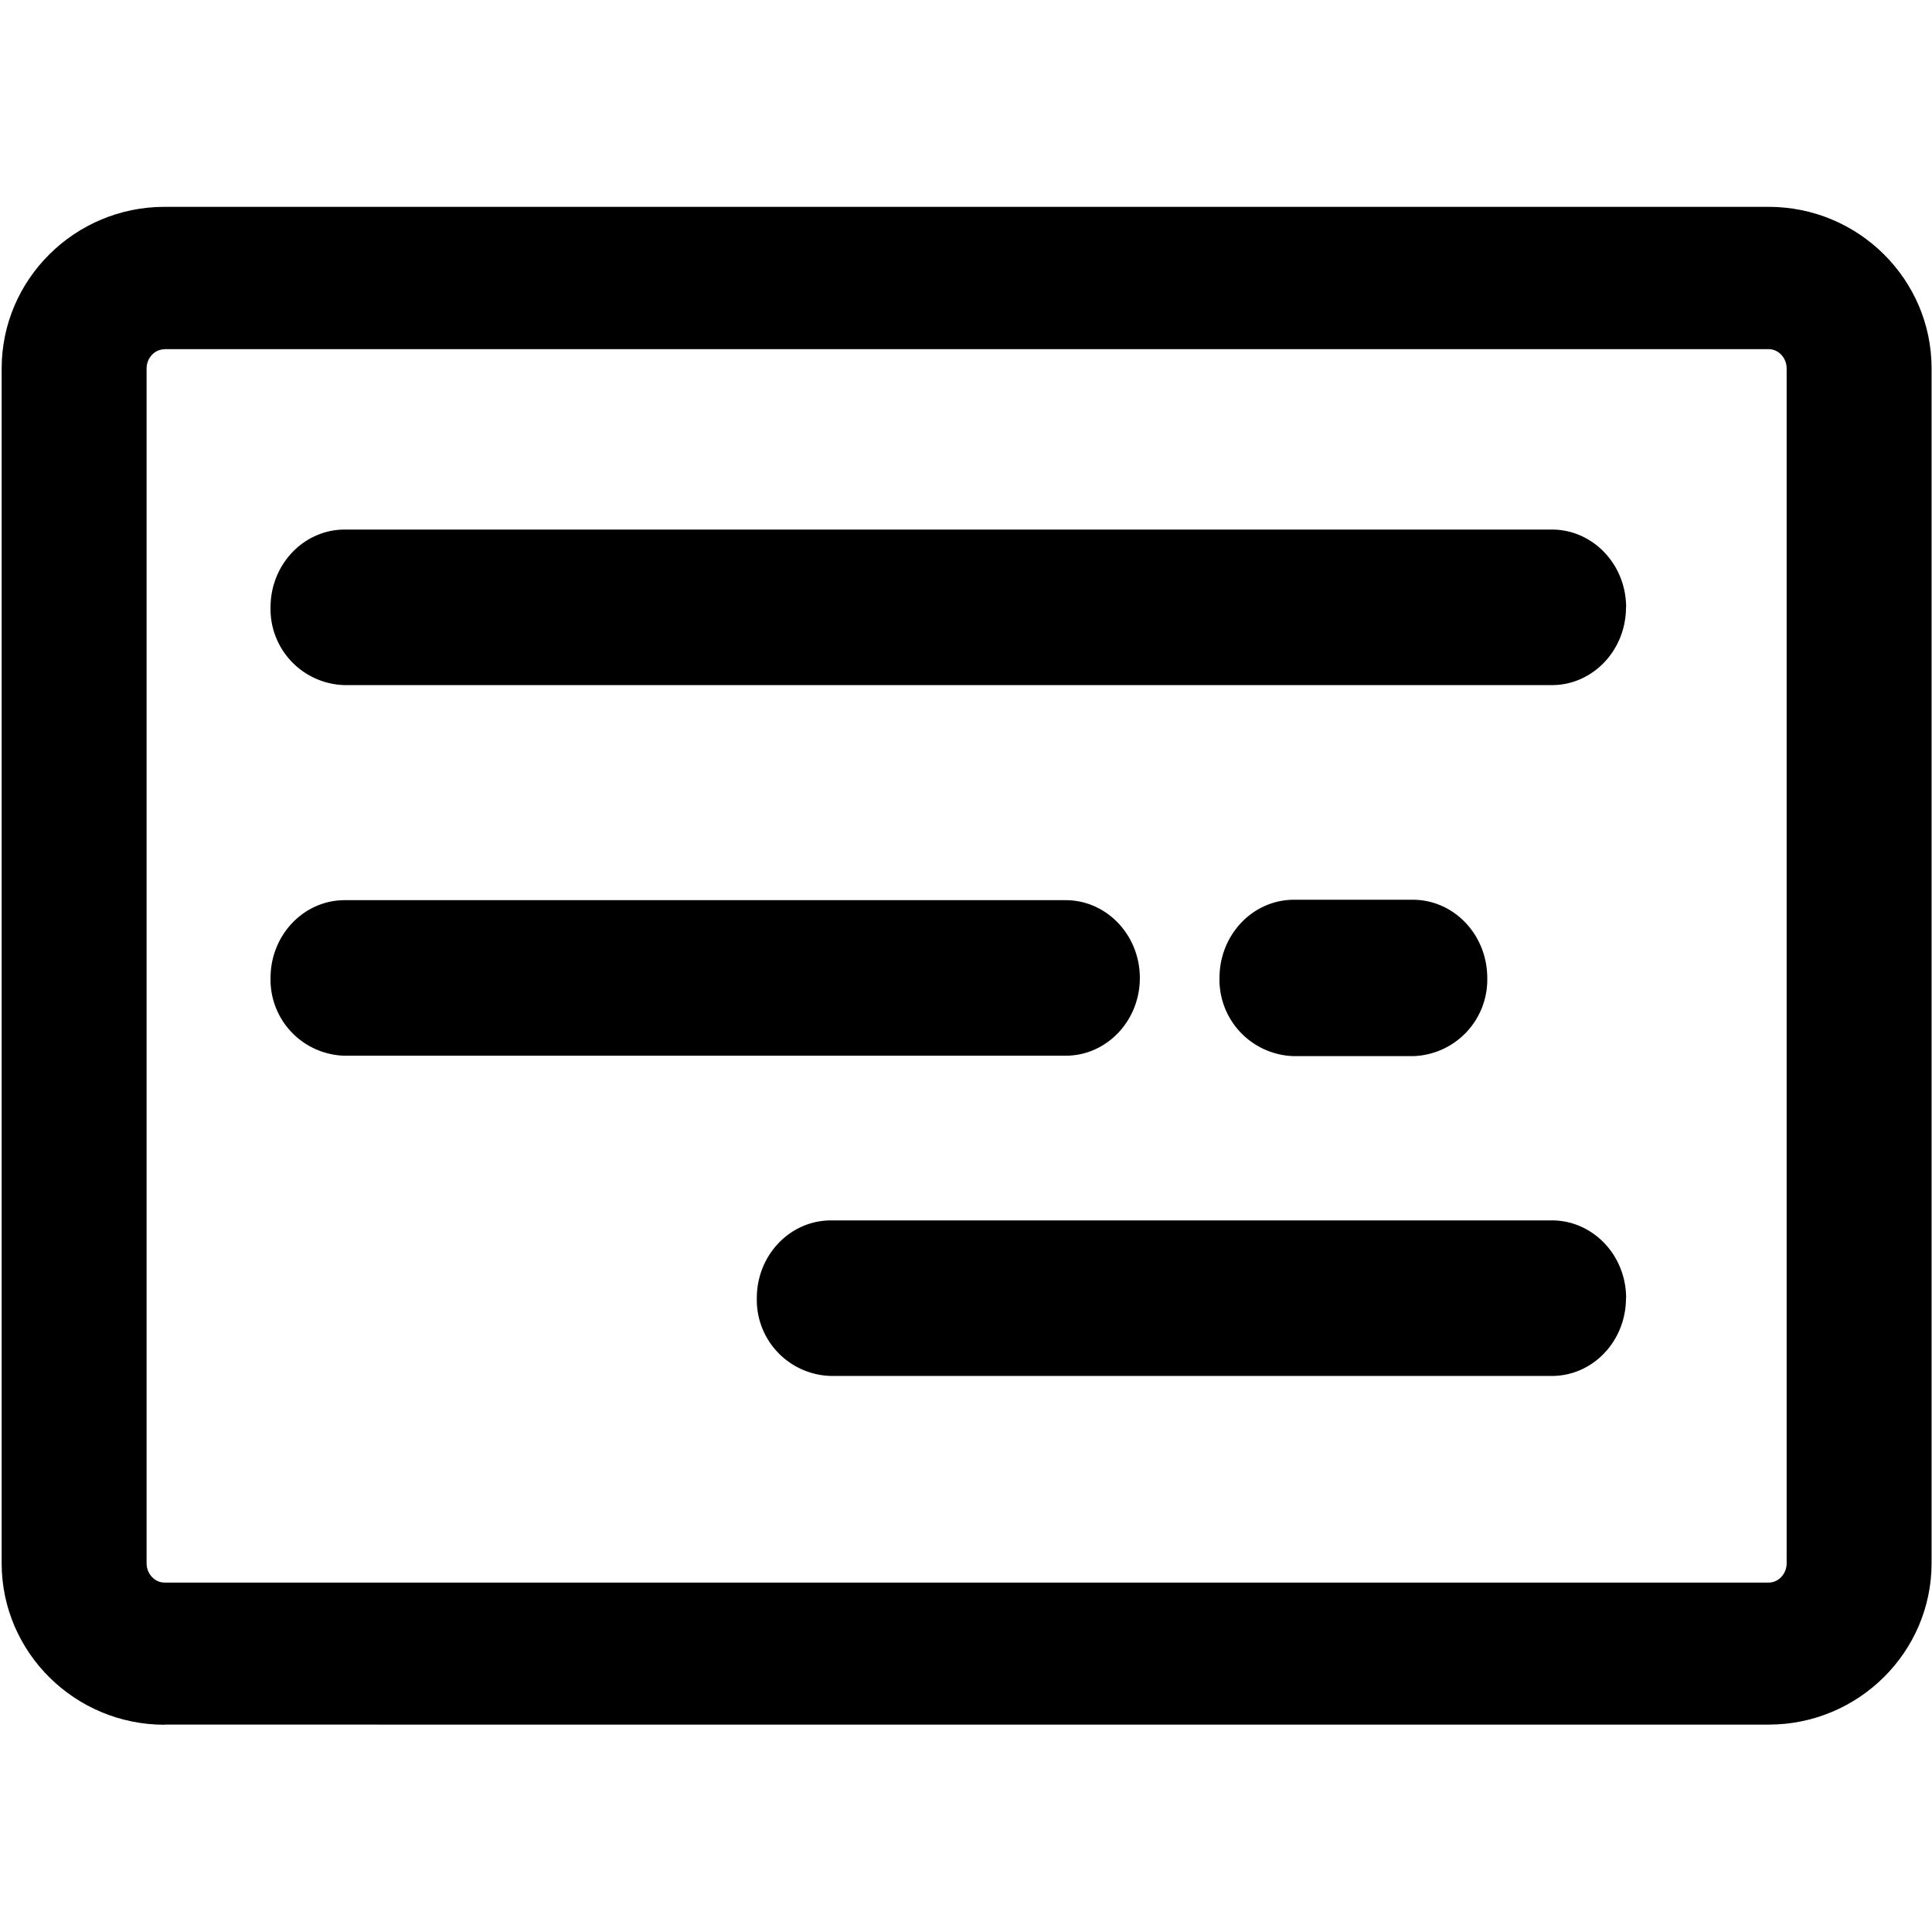 <svg t="1695455808272" class="icon" viewBox="0 0 1303 1024" version="1.1" xmlns="http://www.w3.org/2000/svg" p-id="5367" width="16" height="16"><path d="M110.964 1023.721c-60.509 0-109.847-48.873-109.847-108.916V109.009C1.117 48.966 50.455 0 110.964 0h1081.903c60.509 0 109.847 48.873 109.847 108.916v805.795c0 60.044-49.338 108.916-109.847 108.916H110.964z m0-927.651c-6.609 0-12.102 5.772-12.102 12.94v805.795c0 7.168 5.492 13.033 12.102 13.033h1081.903c6.609 0 12.102-5.865 12.102-13.033V109.009c0-7.168-5.492-13.033-12.102-13.033H110.964z" p-id="5368"></path><path d="M1003.055 520.099a51.572 51.572 0 0 1-50.269 52.689h-80.058a51.572 51.572 0 0 1-50.269-52.689c0-29.137 22.435-52.783 50.269-52.783h80.058c27.834 0 50.269 23.645 50.269 52.783zM1096.611 270.15c0 28.858-22.342 52.41-49.99 52.41H232.541a51.293 51.293 0 0 1-50.083-52.41c0-29.044 22.435-52.503 50.083-52.503h814.08c27.648 0 50.083 23.459 50.083 52.503zM768.745 520.099c0 28.858-22.342 52.41-50.083 52.41H232.541a51.293 51.293 0 0 1-50.083-52.41c0-29.044 22.435-52.503 50.083-52.503H718.662c27.648 0 50.083 23.459 50.083 52.503zM1096.611 735.977c0 29.044-22.342 52.503-49.99 52.503H560.5a51.293 51.293 0 0 1-50.083-52.503c0-28.951 22.342-52.41 50.083-52.41h486.121c27.648 0 50.083 23.459 50.083 52.41z" p-id="5369"></path></svg>